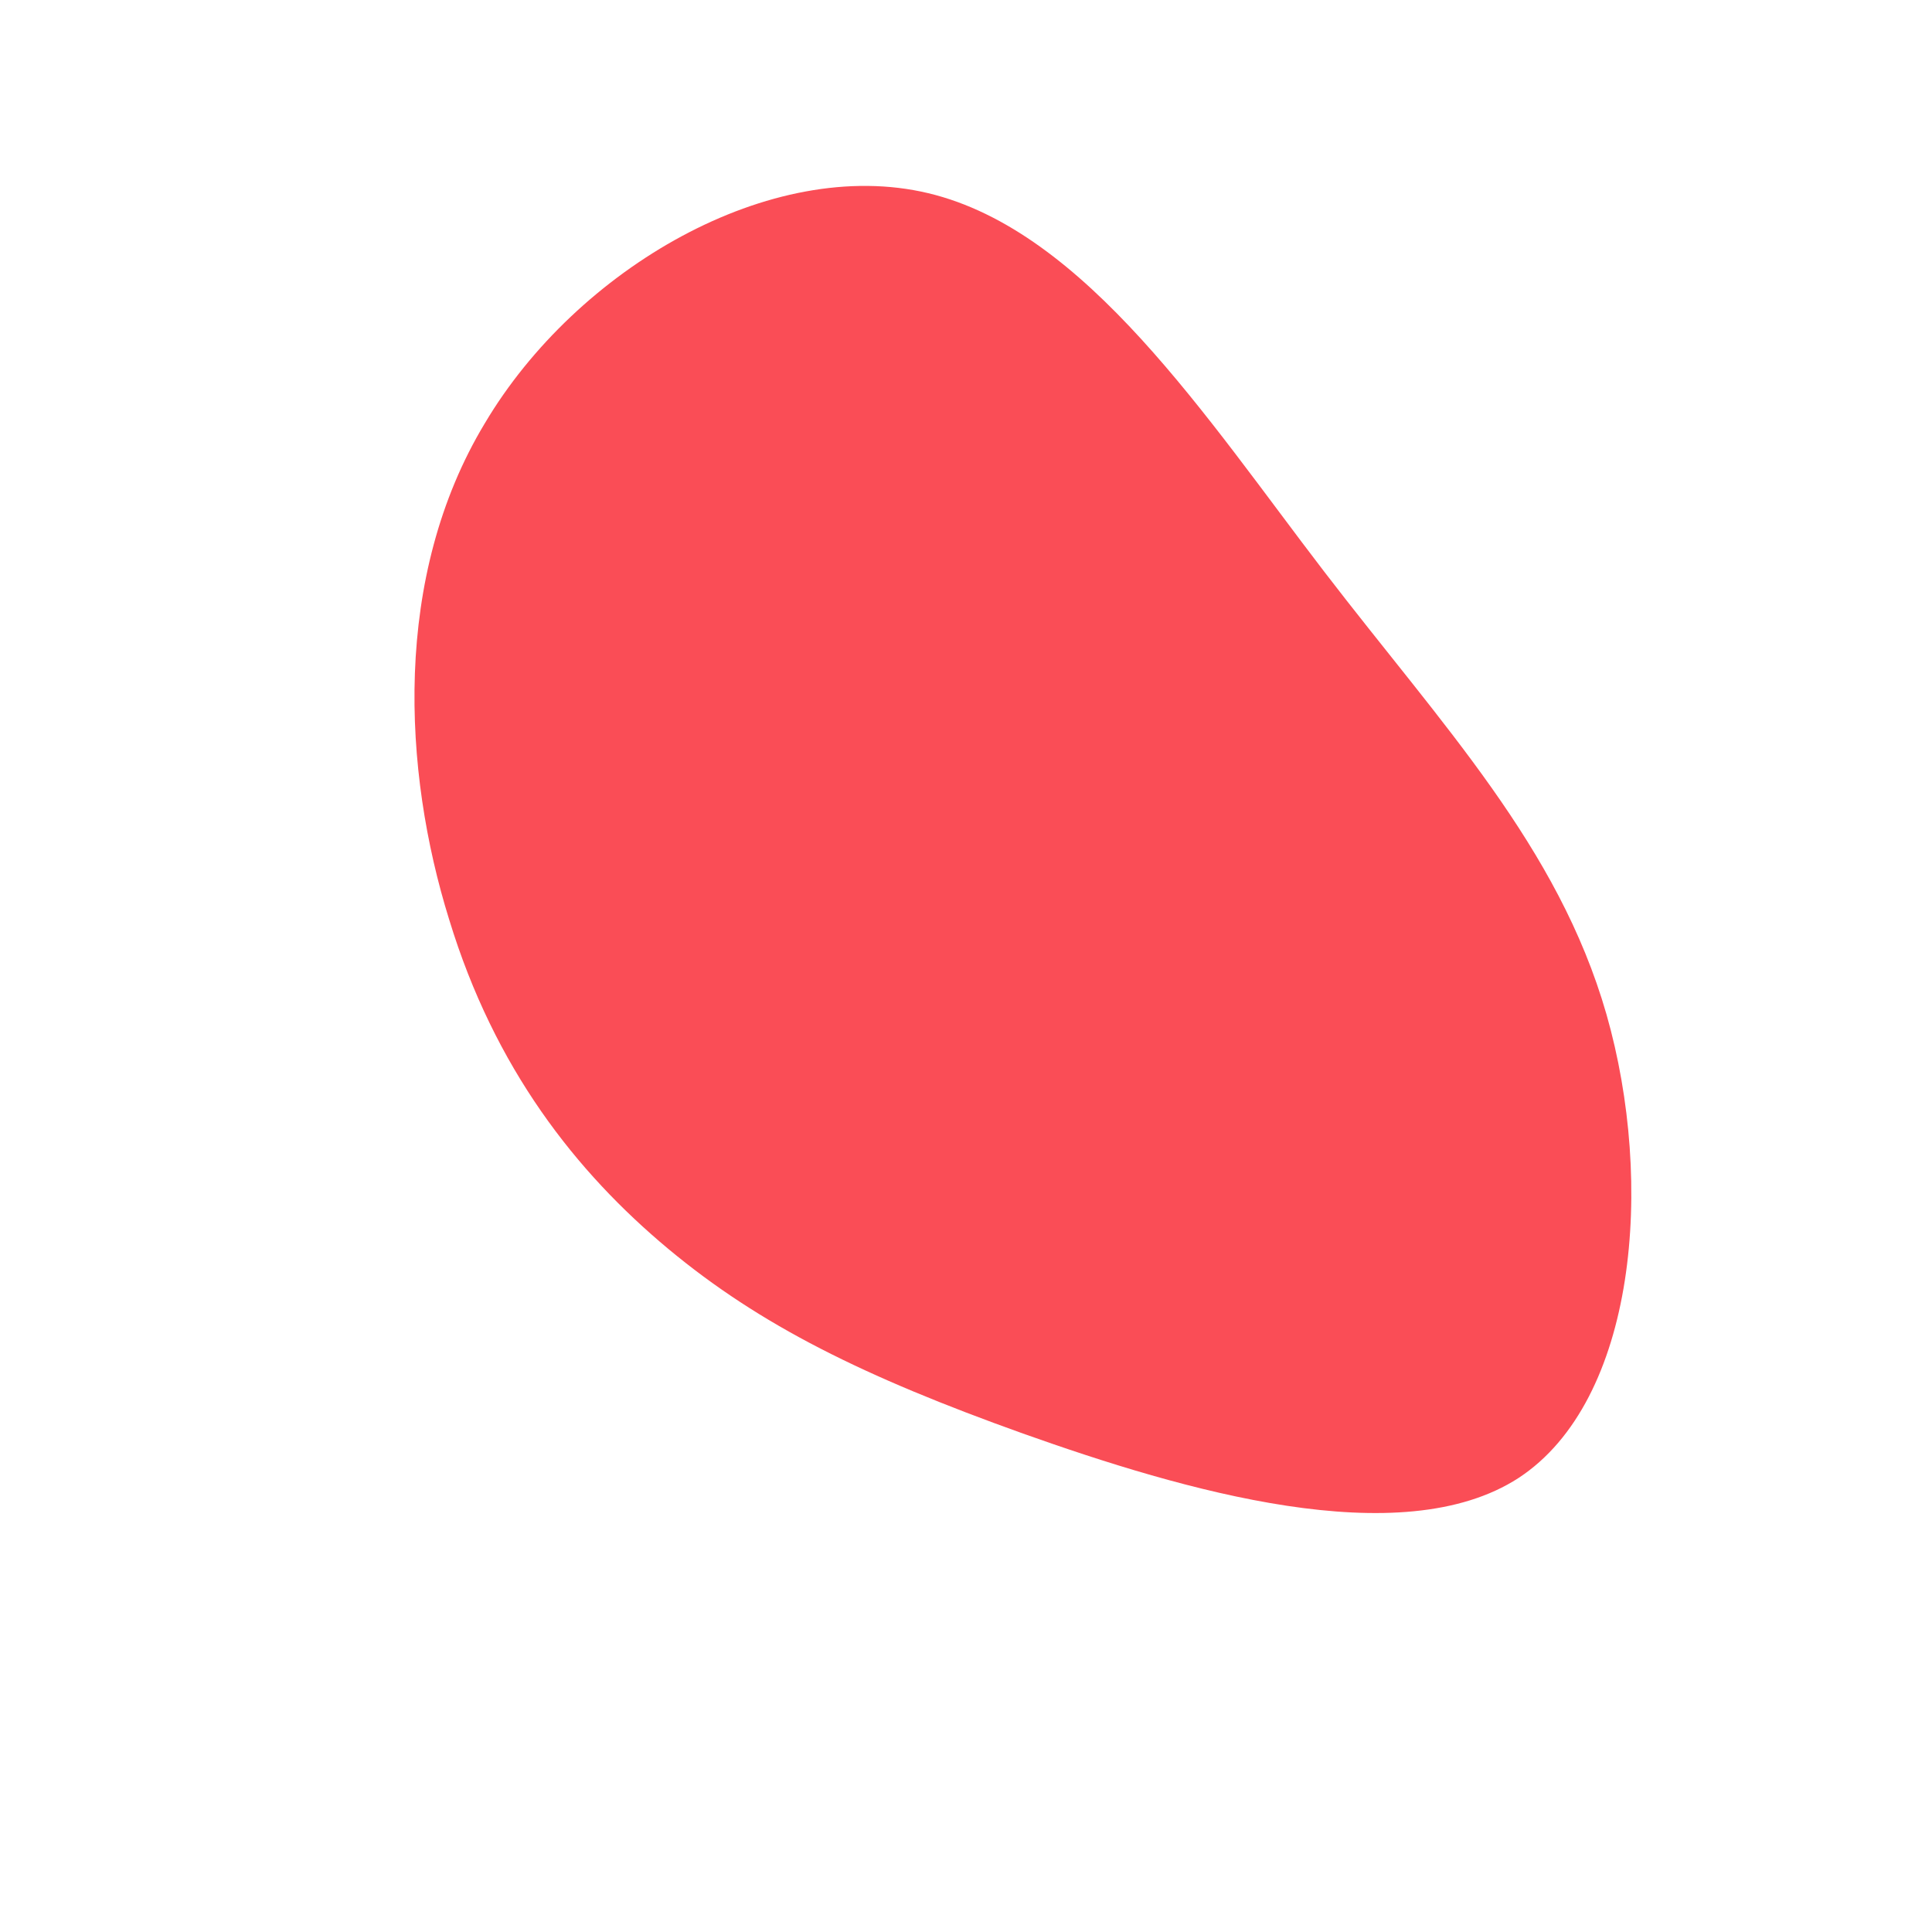 <?xml version="1.0" standalone="no"?>
<svg viewBox="0 0 200 200" xmlns="http://www.w3.org/2000/svg">
  <path fill="#FA4D56" d="M37.1,-40.8C49.3,-24.9,61.3,-12.4,66.3,5C71.3,22.5,69.4,45,57.2,53C45,60.9,22.5,54.3,5.9,48.4C-10.6,42.5,-21.3,37.2,-30.8,29.3C-40.4,21.3,-48.8,10.6,-53.5,-4.8C-58.3,-20.2,-59.4,-40.3,-49.8,-56.2C-40.3,-72.2,-20.2,-83.9,-3.9,-80C12.4,-76.1,24.9,-56.7,37.1,-40.8Z" transform="translate(100 100)" />
</svg>
